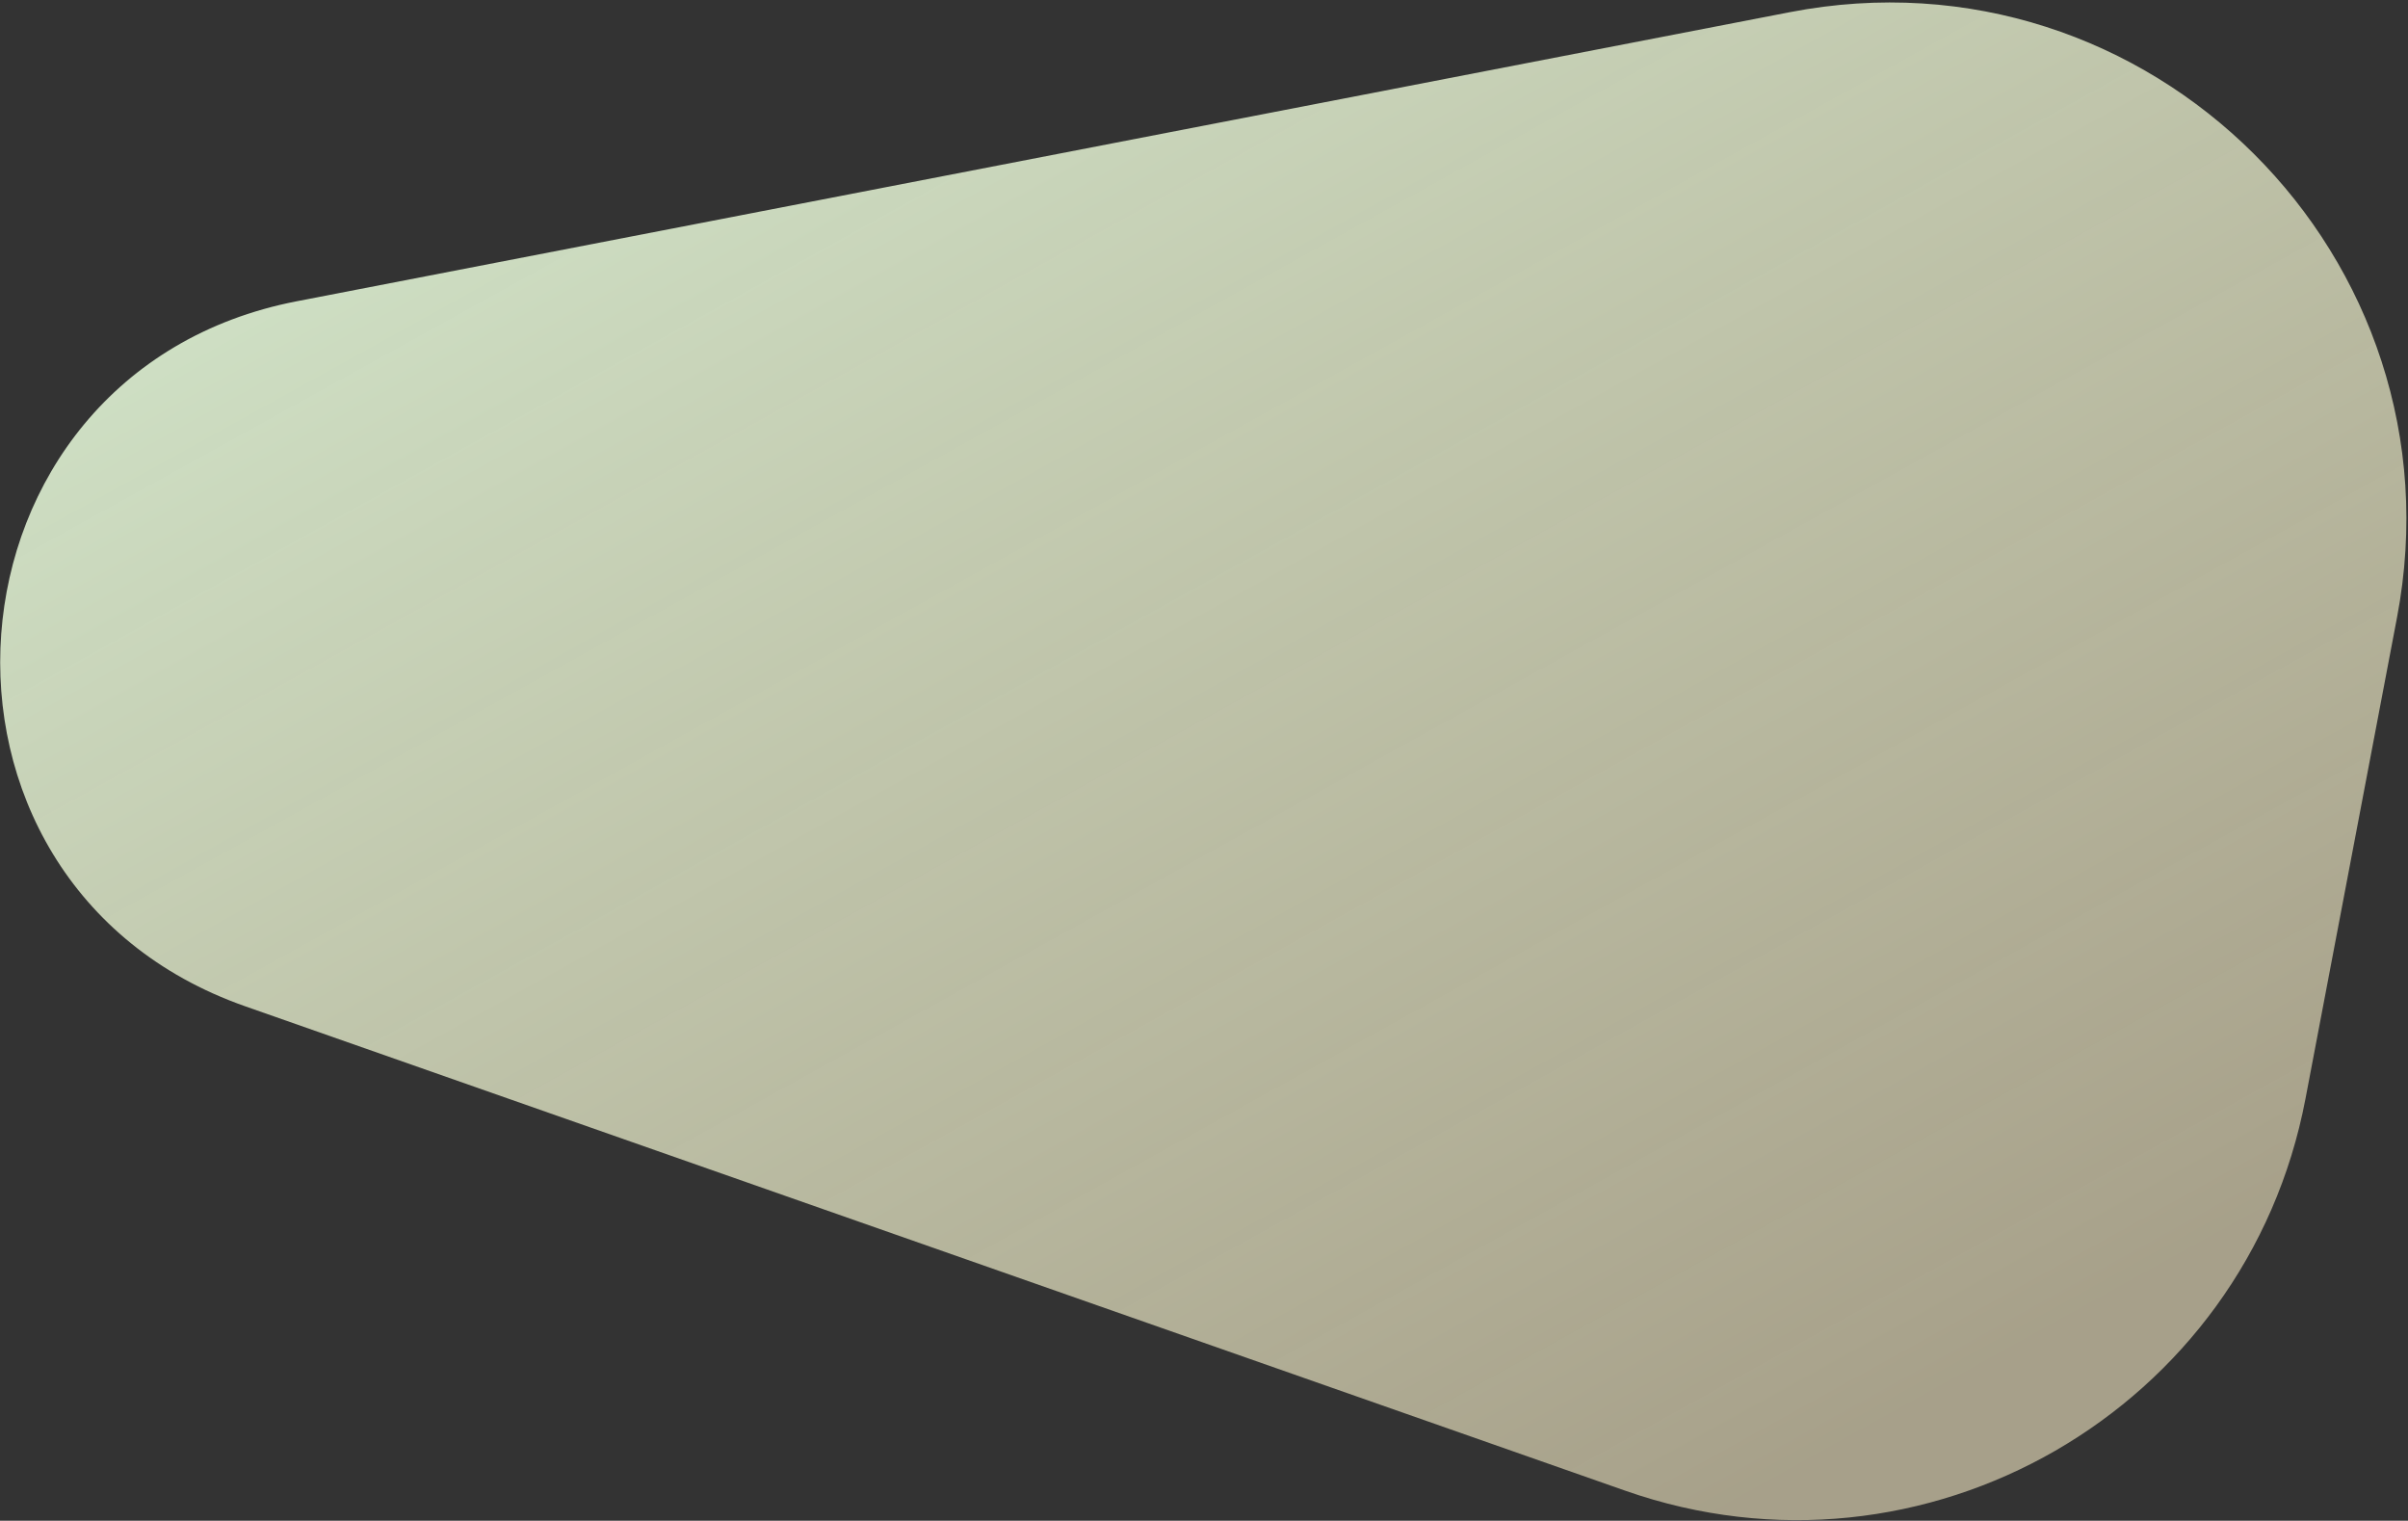 <svg viewBox="0 0 730 461" fill="none" xmlns="http://www.w3.org/2000/svg">
<rect x="0" y="0" width="730" height="461" fill="#333333" stroke="none"/>
<path fill-rule="evenodd" clip-rule="evenodd" d="M542.596 3.691C651.557 -17.404 747.411 78.136 726.673 187.165L698.92 333.074C680.977 427.412 583.301 483.68 492.691 451.878L74.311 305.034C-32.557 267.525 -21.221 112.849 89.973 91.322L542.596 3.691Z" fill="url(#paint0_linear)"/>
<defs>
<linearGradient id="paint0_linear" x1="-557.735" y1="212.313" x2="-200.984" y2="857.284" gradientUnits="userSpaceOnUse">
<stop stop-color="#D9F7DB"/>
<stop offset="1" stop-color="#F5EAC4" stop-opacity="0.6"/>
</linearGradient>
</defs>
</svg>
